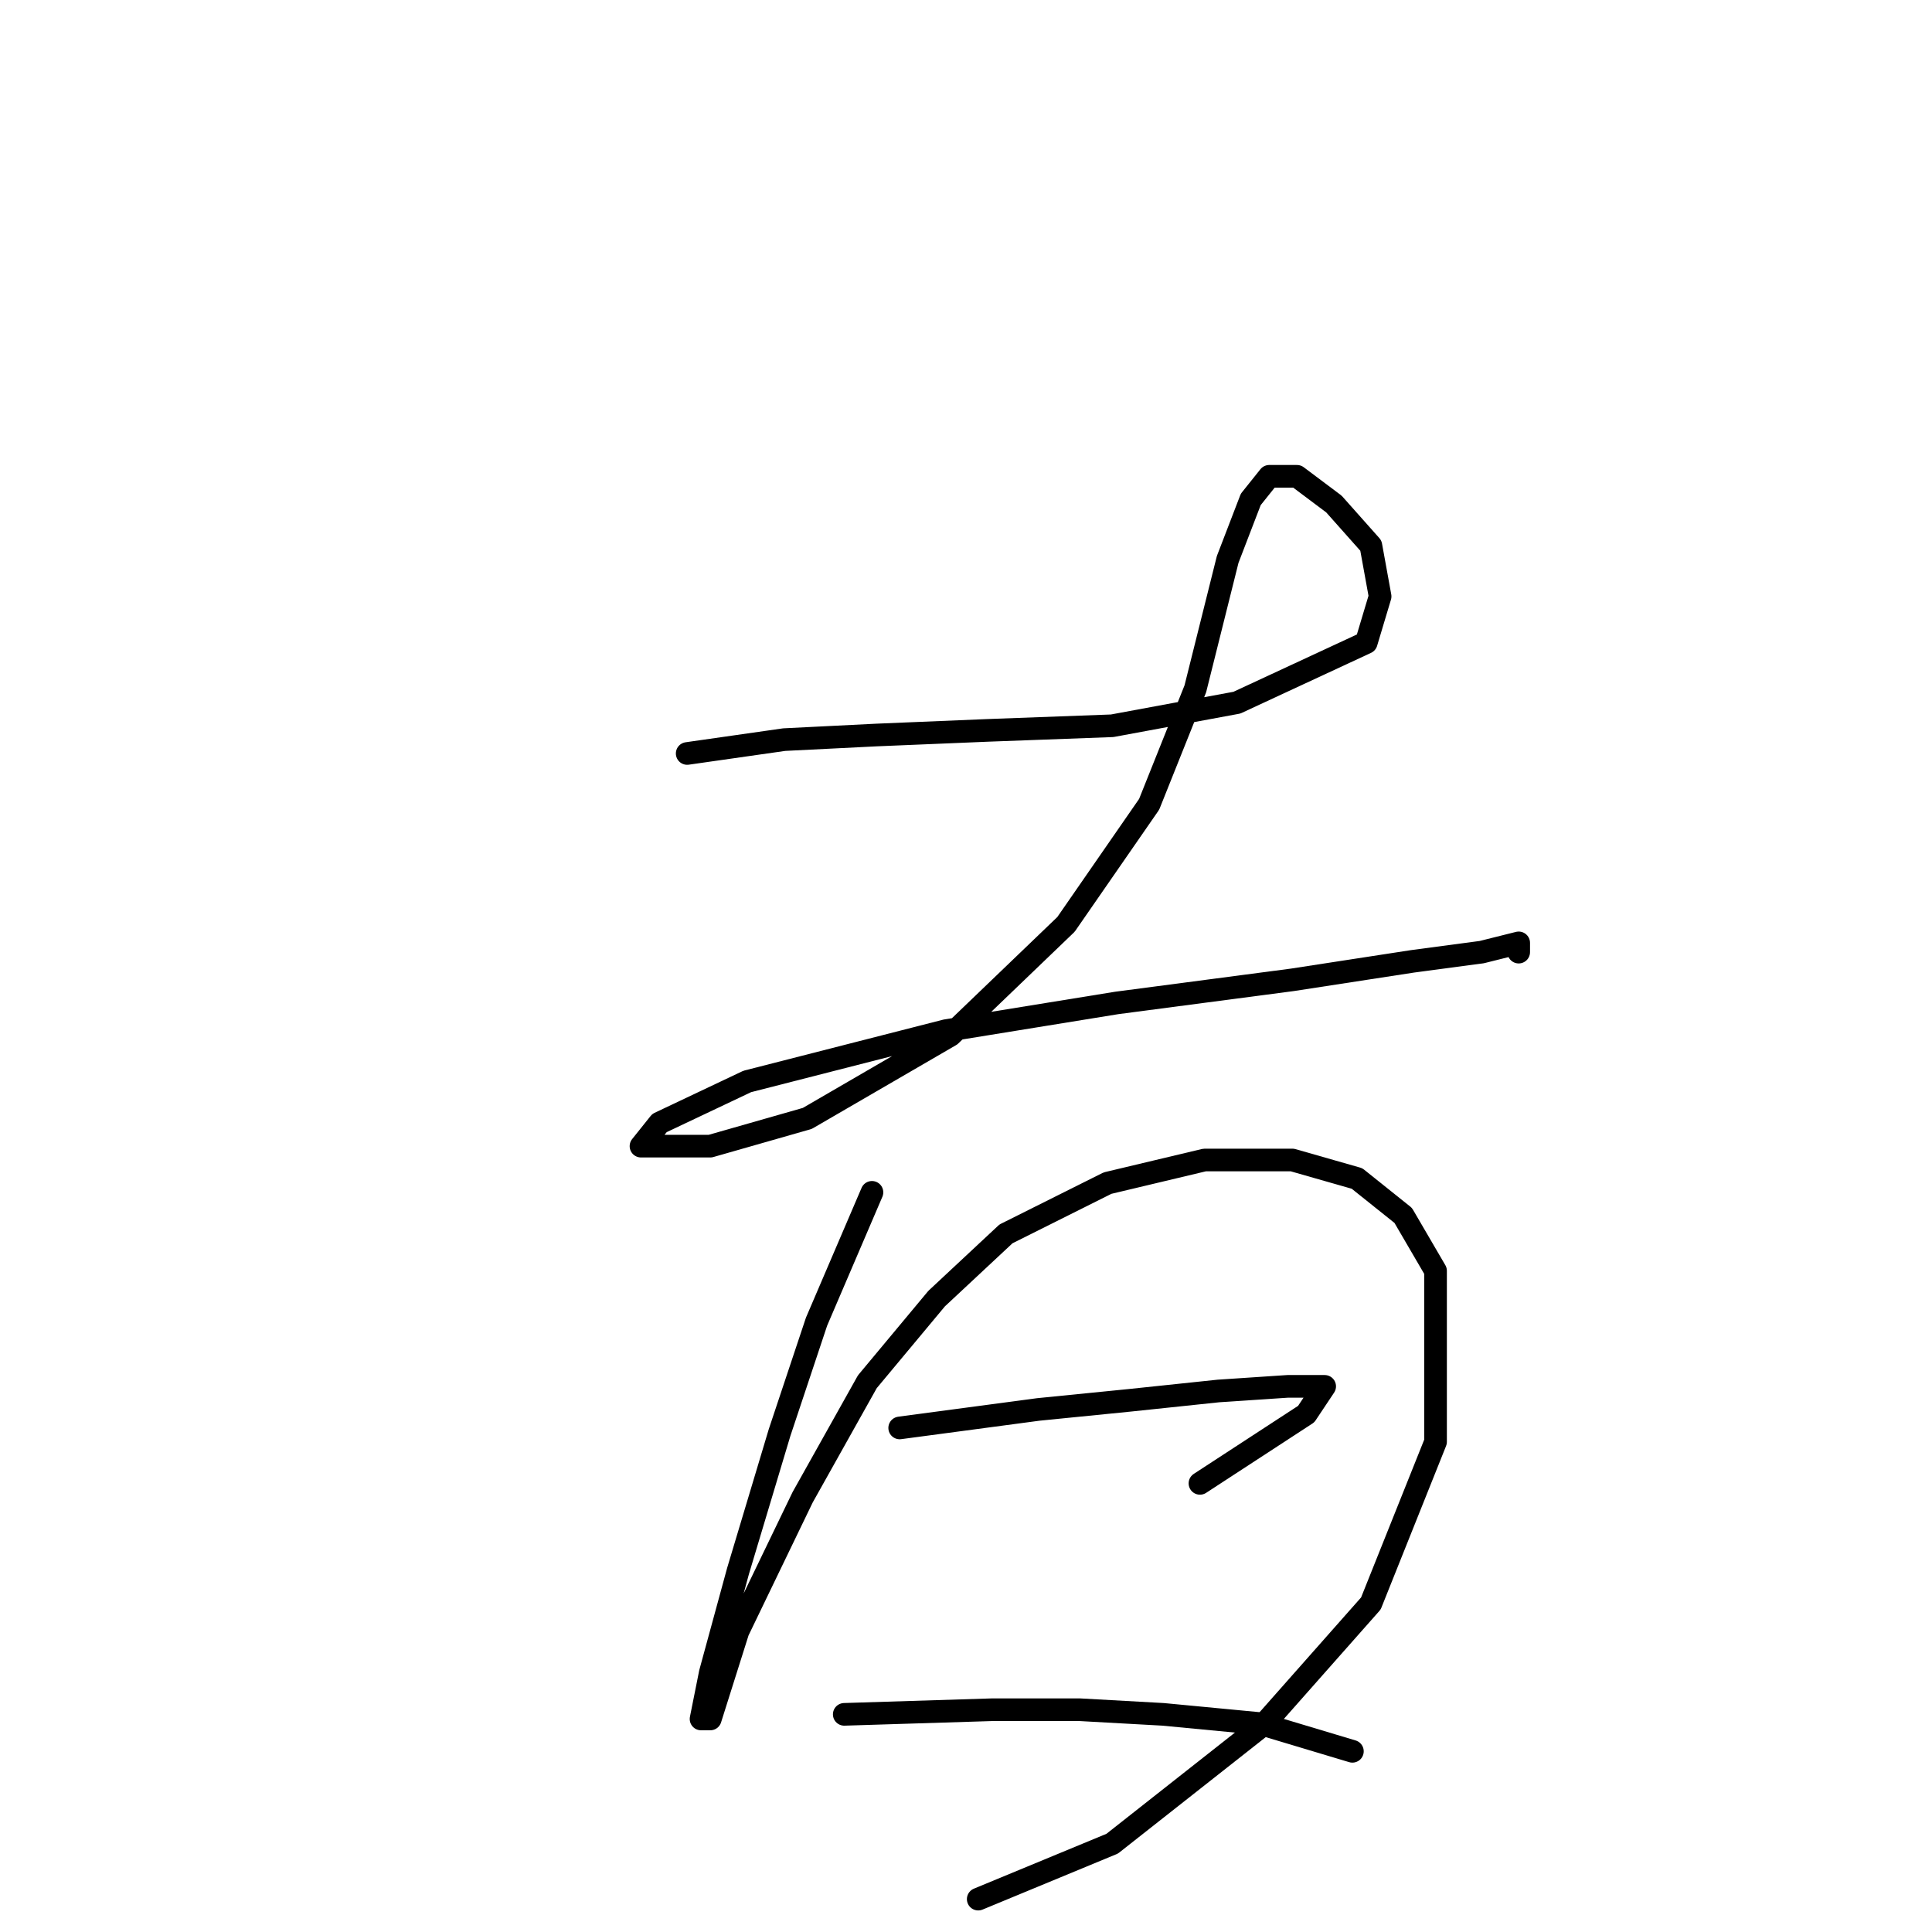 <?xml version="1.0" standalone="no"?>
    <svg width="256" height="256" xmlns="http://www.w3.org/2000/svg" version="1.1">
    <polyline stroke="black" stroke-width="3" stroke-linecap="round" fill="transparent" stroke-linejoin="round" points="91.055 99.84 103.91 98.004 116.152 97.392 130.843 96.78 147.37 96.168 163.897 93.107 181.036 85.149 182.872 79.028 181.648 72.295 176.751 66.786 171.854 63.113 168.182 63.113 165.733 66.174 162.673 74.131 158.388 91.271 152.267 106.573 141.249 122.488 125.946 137.179 106.97 148.197 94.116 151.87 87.995 151.87 84.934 151.87 87.383 148.809 99.013 143.3 125.334 136.567 147.982 132.894 171.242 129.834 187.157 127.385 196.339 126.161 201.236 124.937 201.236 126.161 201.236 126.161 " />
        <polyline stroke="black" stroke-width="3" stroke-linecap="round" fill="transparent" stroke-linejoin="round" points="115.54 157.991 108.195 175.13 103.298 189.821 97.789 208.184 94.116 221.651 92.892 227.772 94.116 227.772 97.789 216.142 106.358 198.39 114.928 183.088 124.11 172.07 133.291 163.5 146.758 156.767 159.612 153.706 171.242 153.706 179.812 156.155 185.933 161.052 190.218 168.397 190.218 191.045 181.648 212.469 167.57 228.384 147.37 244.299 129.619 251.644 129.619 251.644 " />
        <polyline stroke="black" stroke-width="3" stroke-linecap="round" fill="transparent" stroke-linejoin="round" points="119.213 189.209 137.576 186.76 149.818 185.536 161.448 184.312 170.63 183.7 175.527 183.7 173.079 187.372 159 196.554 159 196.554 " />
        <polyline stroke="black" stroke-width="3" stroke-linecap="round" fill="transparent" stroke-linejoin="round" points="111.867 227.16 131.455 226.548 143.085 226.548 154.103 227.16 166.957 228.384 179.2 232.057 179.2 232.057 " />
        </svg>